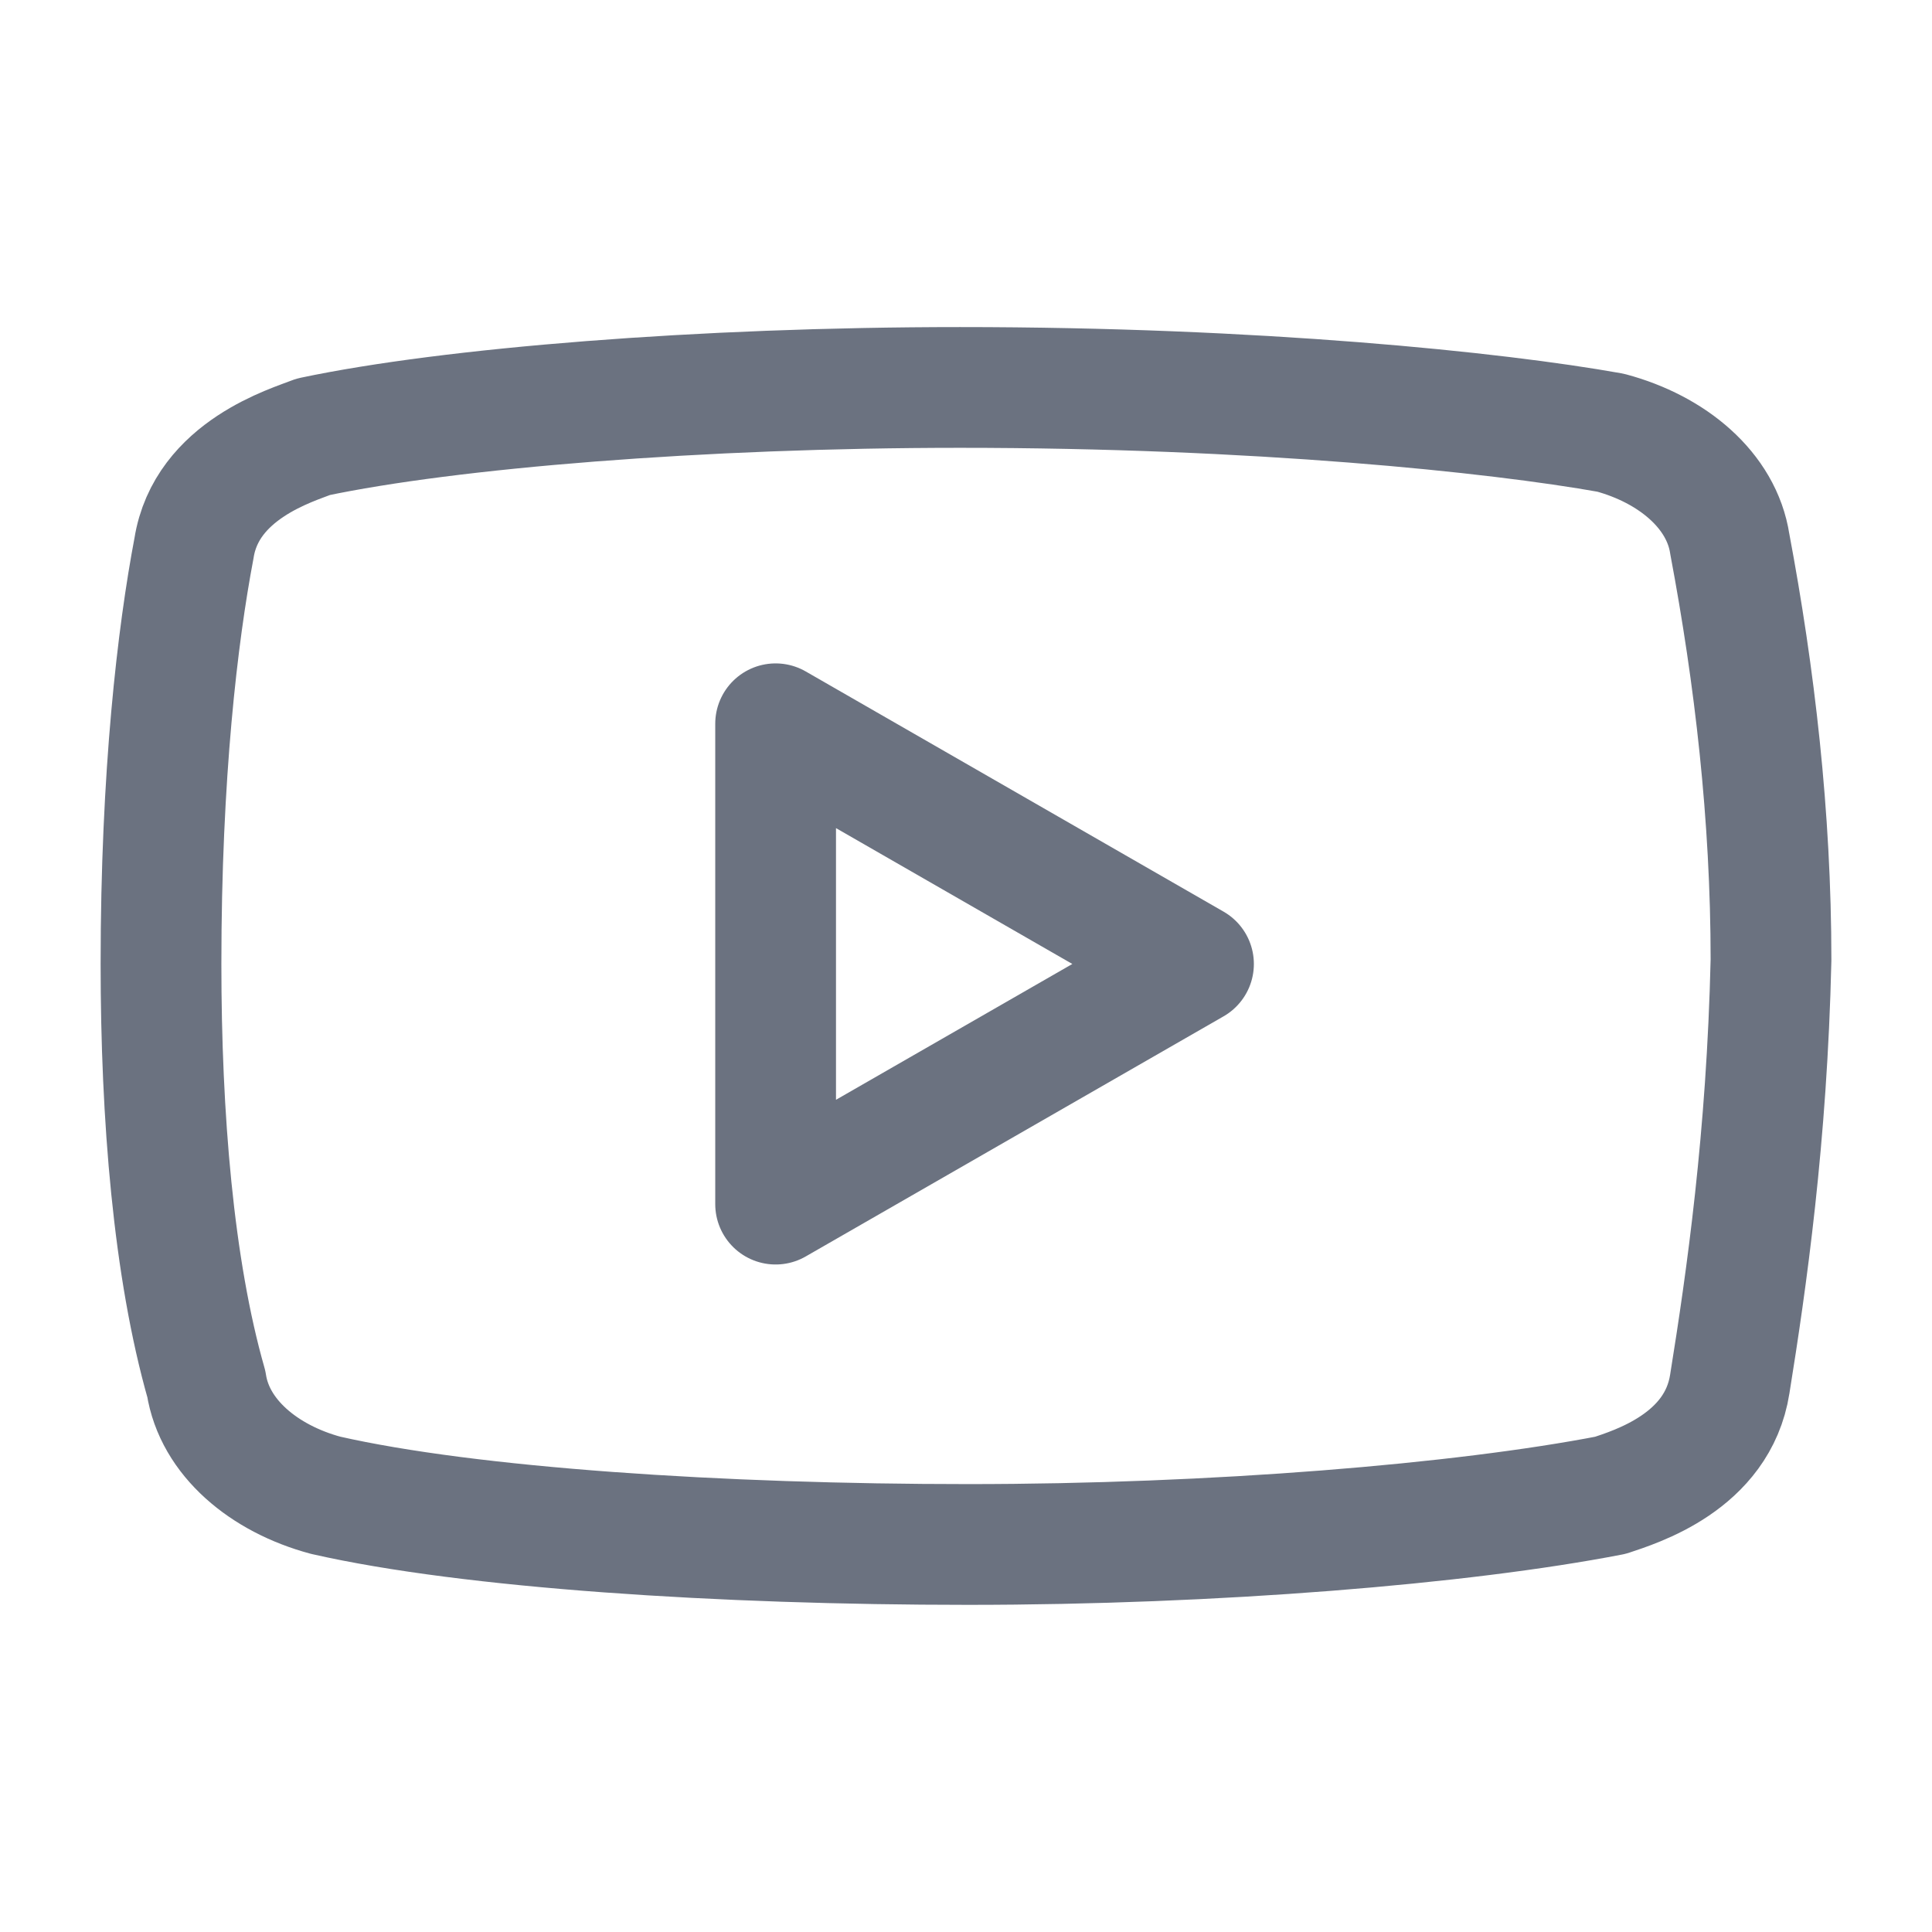 <svg width="24" height="24" viewBox="0 0 24 24" fill="none" xmlns="http://www.w3.org/2000/svg">
<path d="M11.925 4.813C15.608 4.813 18.573 5.119 20.006 5.375C20.773 5.58 21.387 6.092 21.488 6.757C21.796 8.394 22 10.134 22 11.925C21.95 14.123 21.694 15.913 21.488 17.192C21.337 18.163 20.314 18.471 20.006 18.575C18.163 18.932 15.094 19.186 12.025 19.186C8.956 19.186 5.837 18.982 4.046 18.575C3.279 18.369 2.665 17.857 2.563 17.192C2.154 15.759 2 13.867 2 11.975C2 9.621 2.206 7.882 2.41 6.809C2.563 5.836 3.637 5.528 3.892 5.426C5.581 5.069 8.702 4.813 11.925 4.813Z" stroke="#6B7280" stroke-width="1.5" stroke-linecap="round" stroke-linejoin="round"/>
<path d="M9.635 8.991L14.826 11.975L9.635 14.958V8.991Z" stroke="#6B7280" stroke-width="1.5" stroke-linecap="round" stroke-linejoin="round"/>
</svg>
